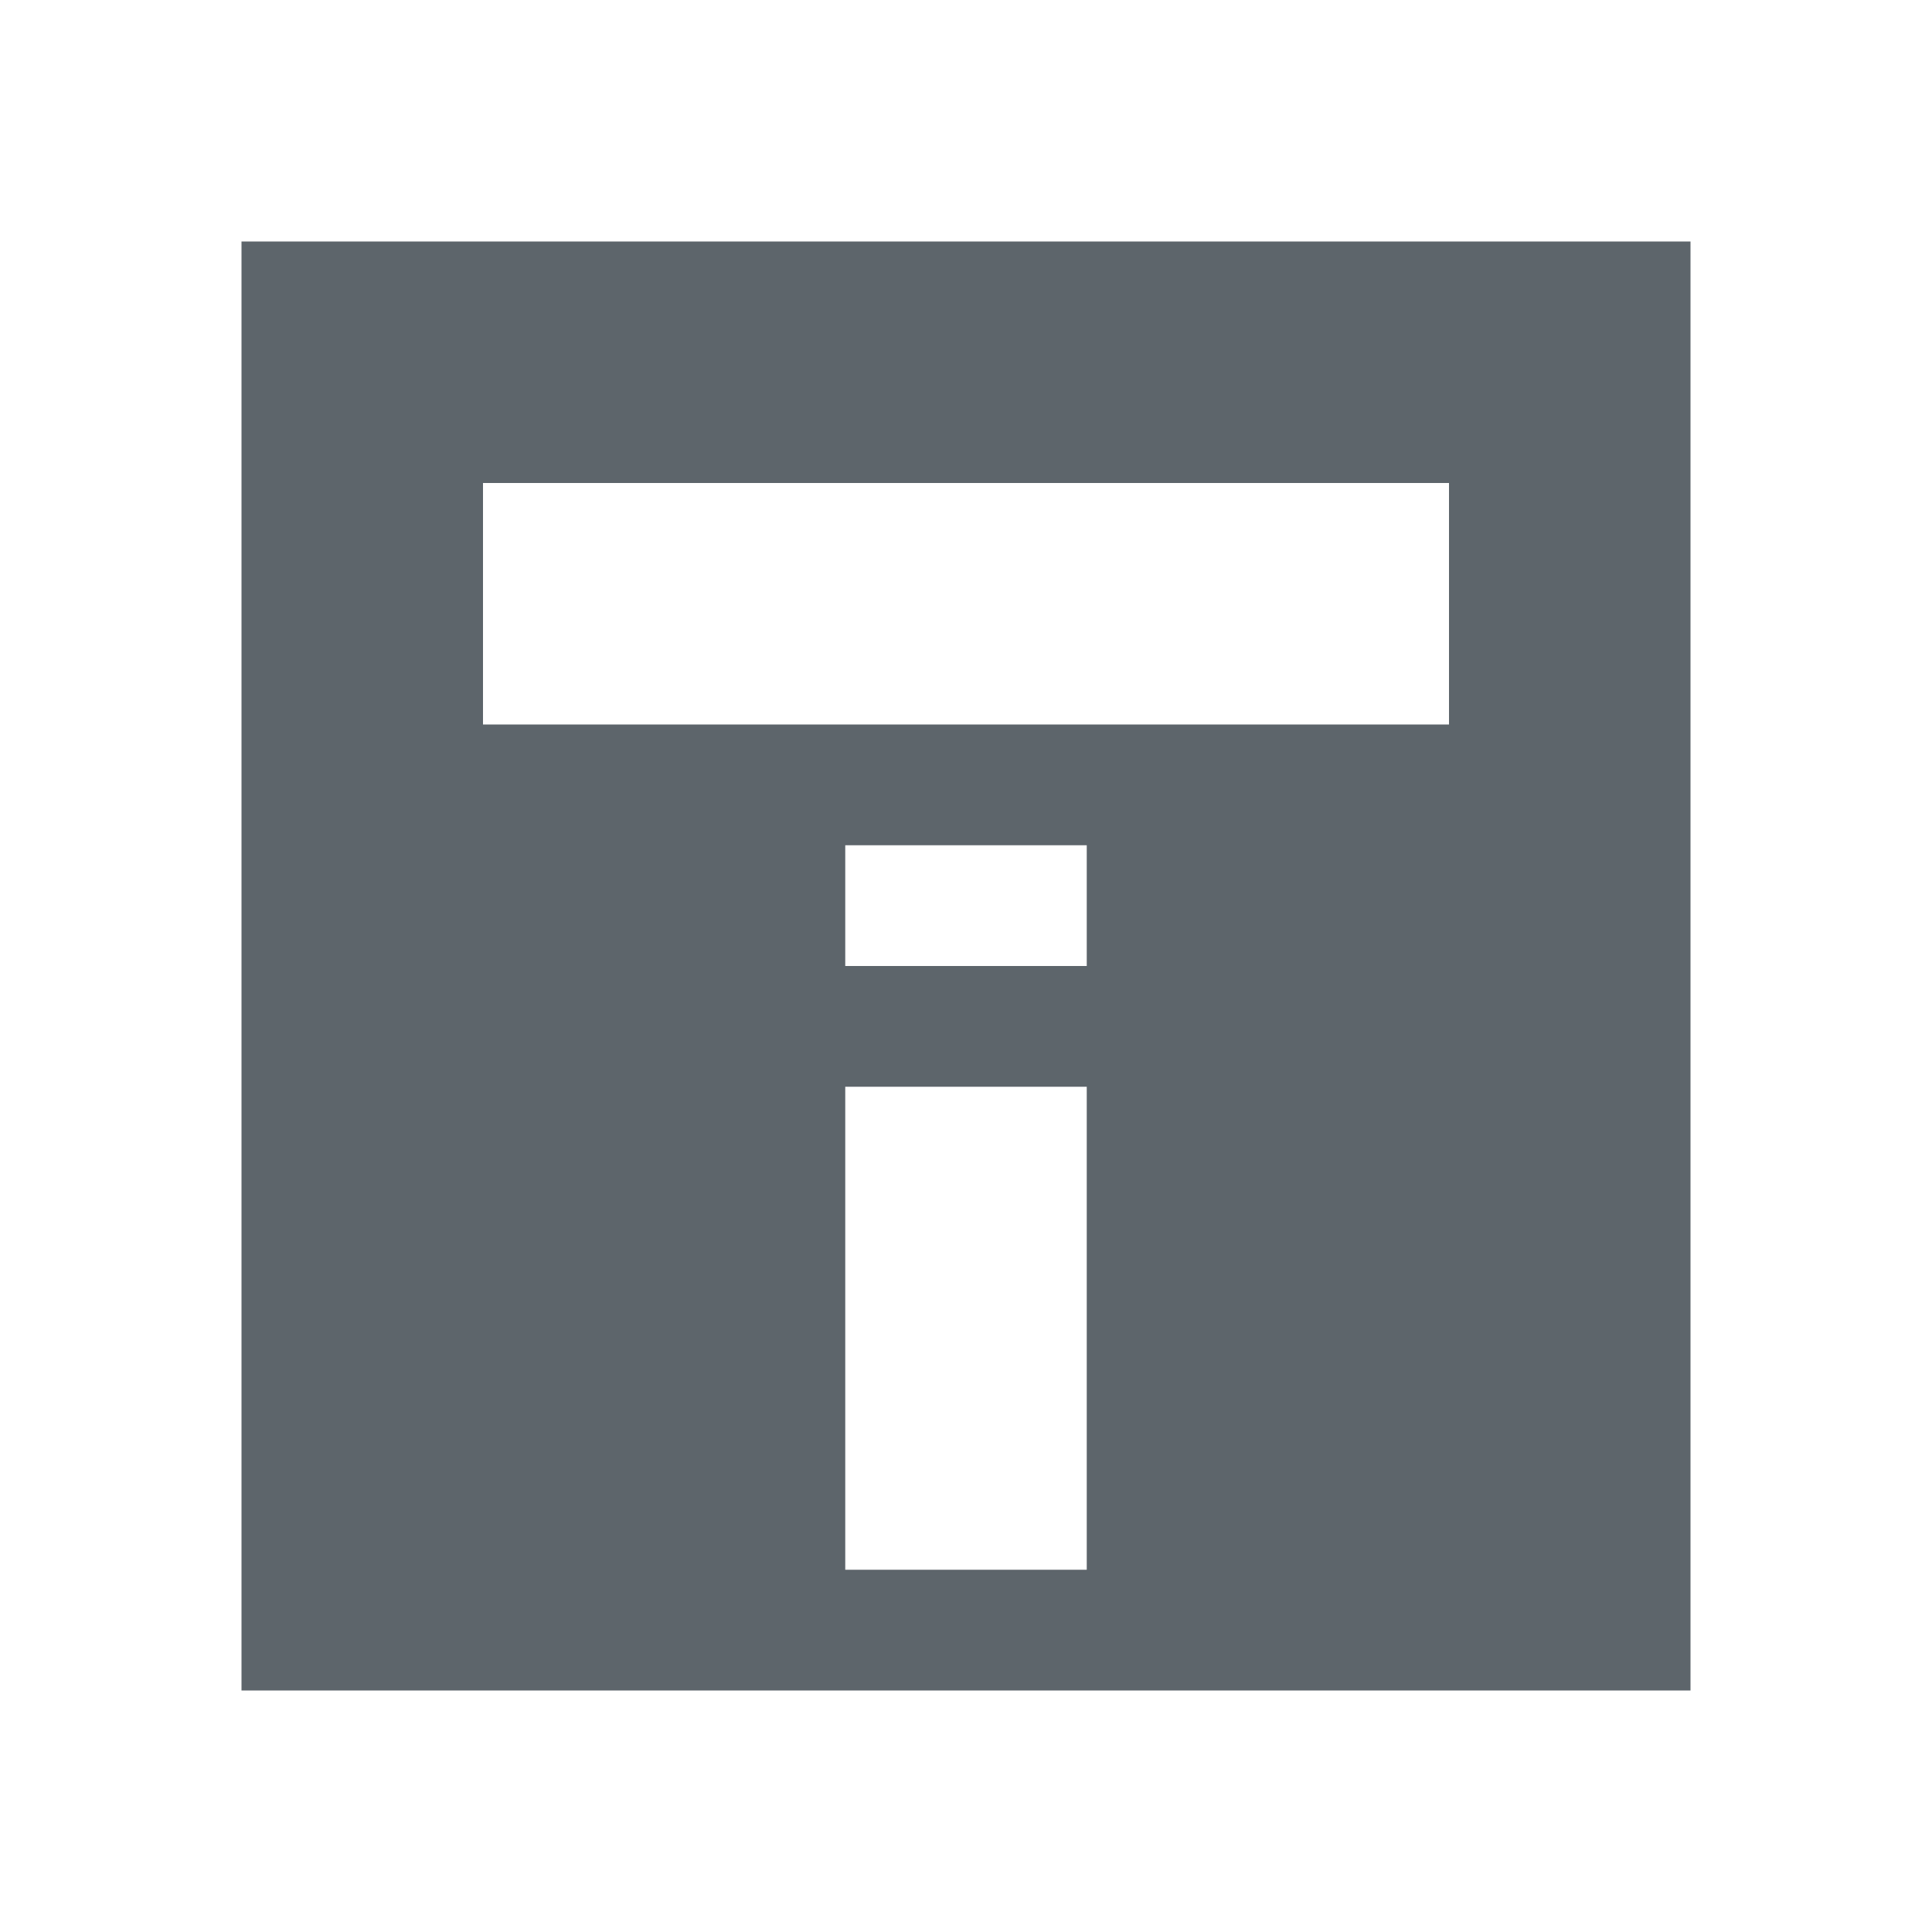 <svg xmlns="http://www.w3.org/2000/svg" width="16" height="16"><defs><style id="current-color-scheme" type="text/css"></style></defs><path d="M2 2v12h12V2zm2 2h8v2H4zm3 3h2v1H7zm0 2h2v4H7z" fill="currentColor" color="#5d656b"/></svg>
